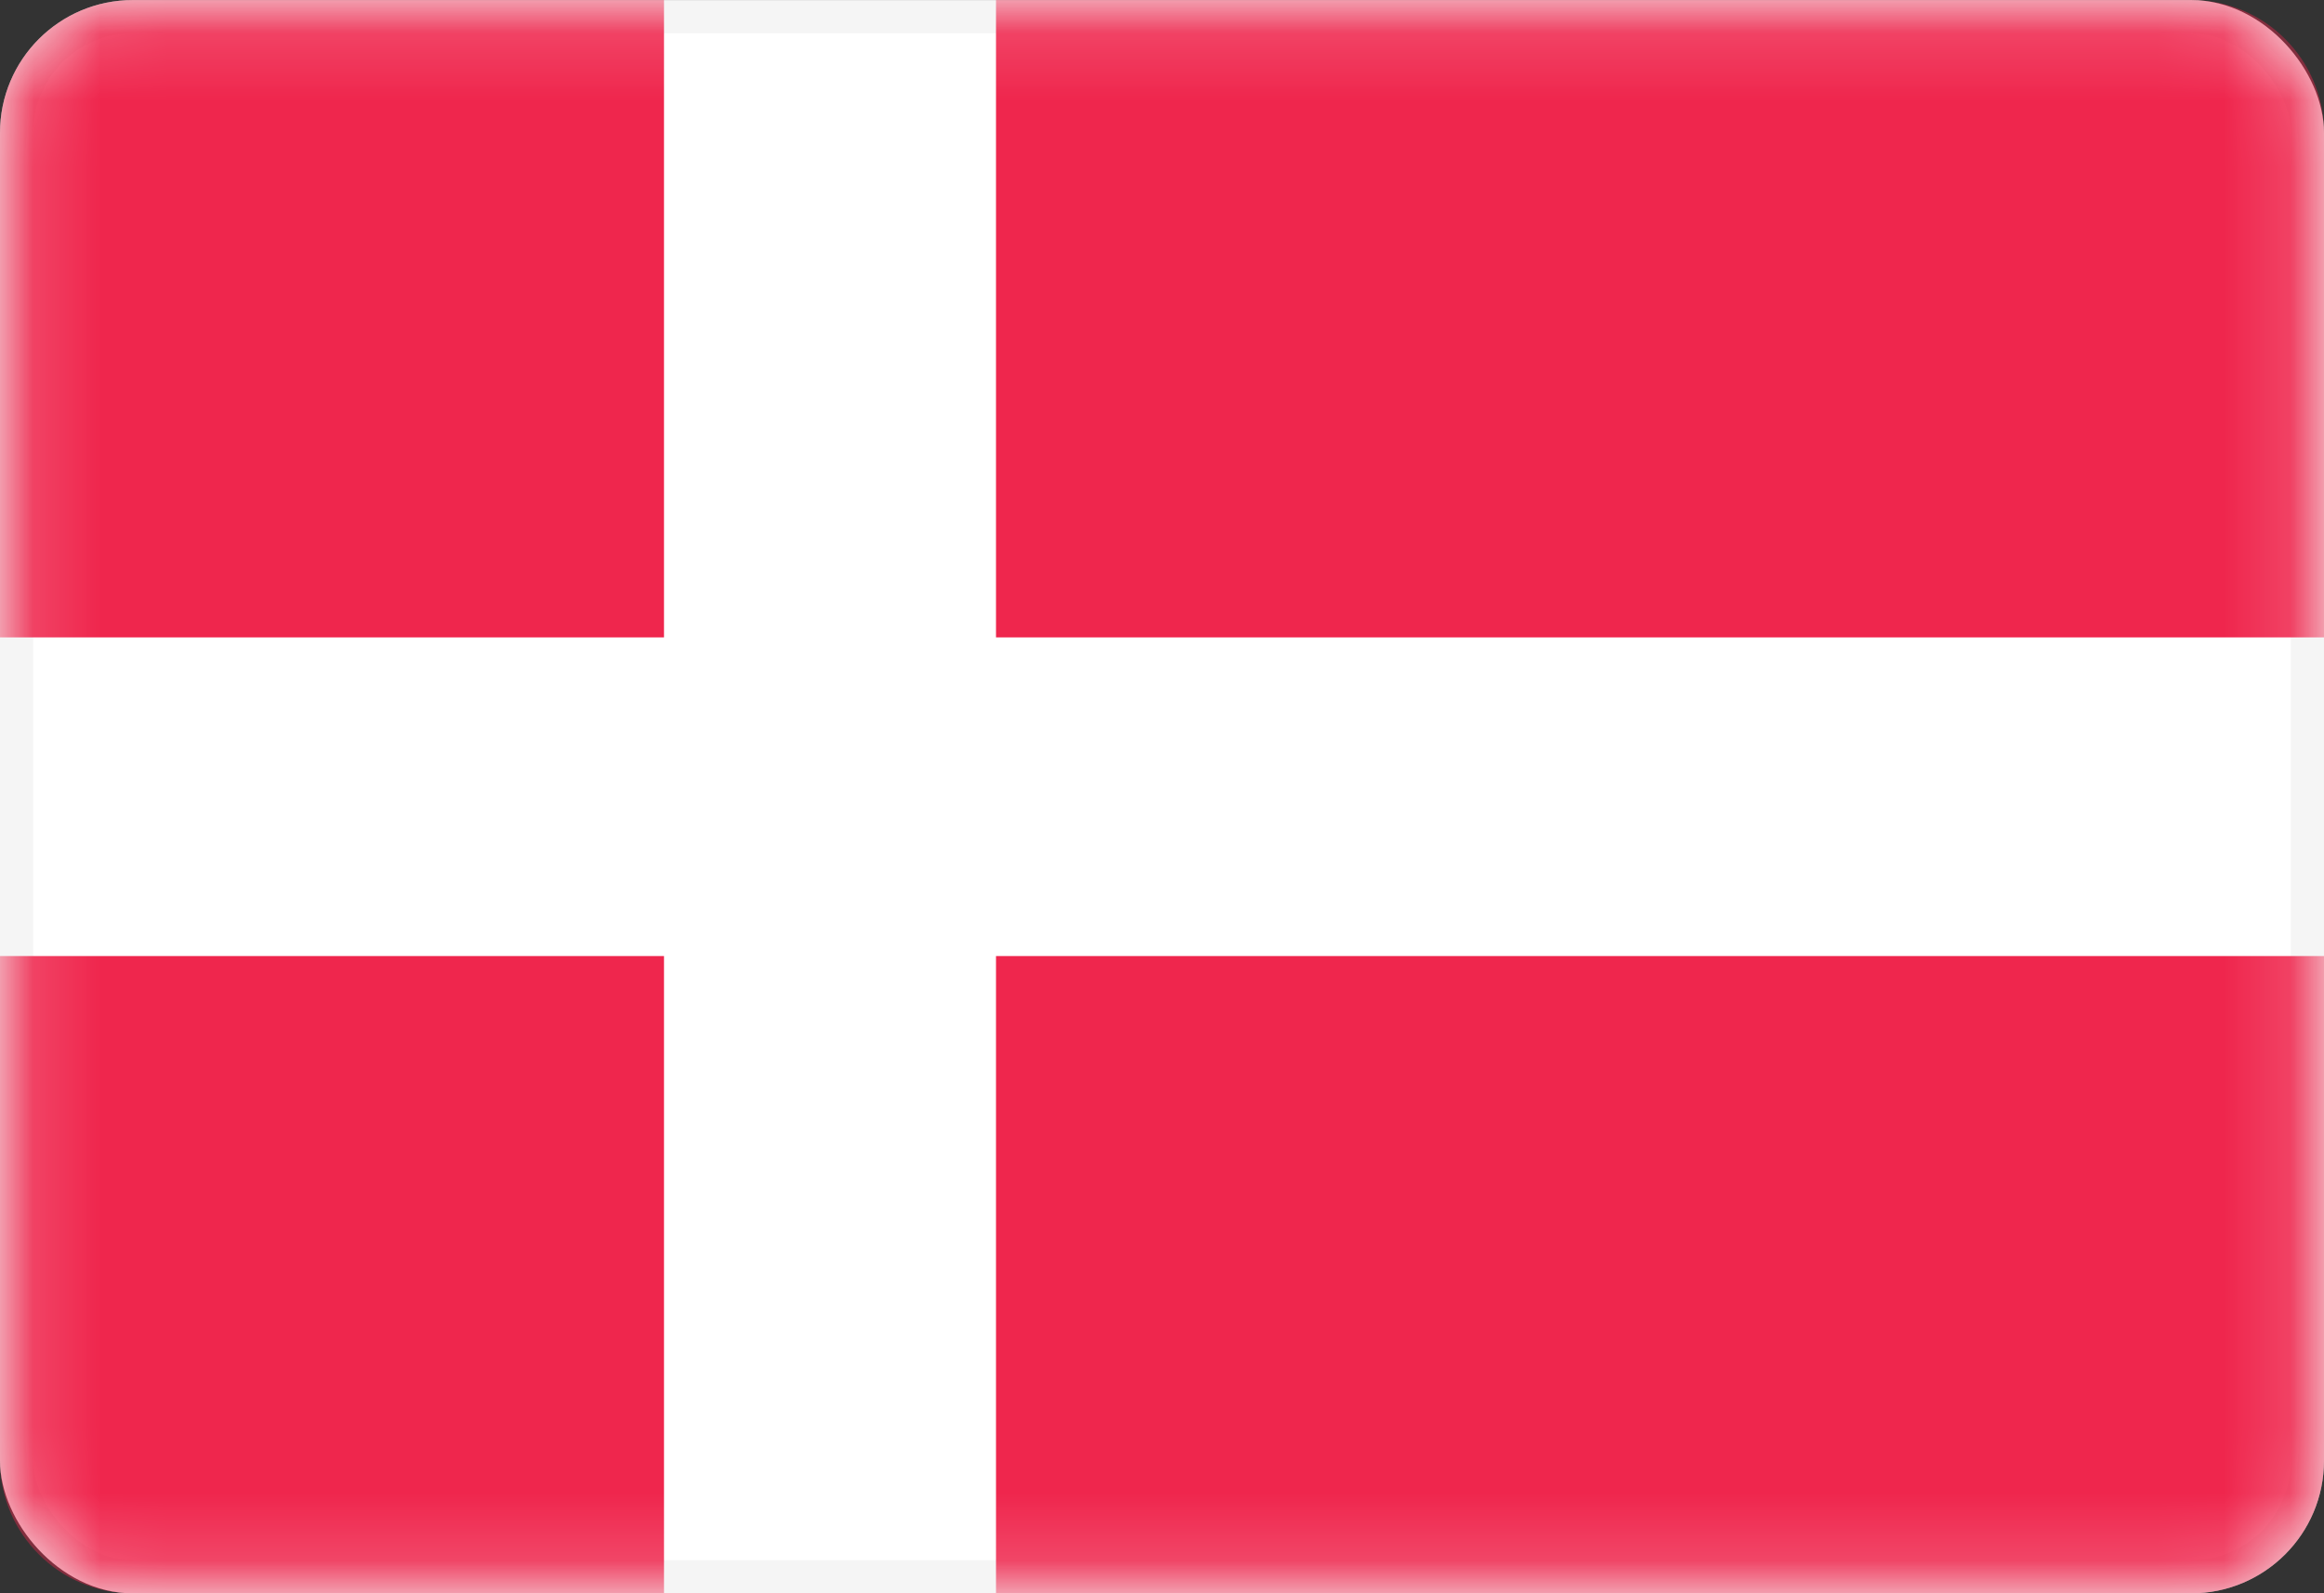 <svg width="35" height="24" viewBox="0 0 35 24" fill="none" xmlns="http://www.w3.org/2000/svg">
<rect x="0" y="0" width="35" height="24" fill="#333333" stroke="none"/>
<rect x="0.25" y="0.251" width="34.5" height="23.5" rx="1.75" fill="white" stroke="#F5F5F5" stroke-width="0.5"/>
<mask id="mask0_636_25464" style="mask-type:alpha" maskUnits="userSpaceOnUse" x="0" y="0" width="35" height="25">
<rect x="0.25" y="0.251" width="34.5" height="23.5" rx="1.75" fill="white" stroke="white" stroke-width="0.5"/>
</mask>
<g mask="url(#mask0_636_25464)">
<path fill-rule="evenodd" clip-rule="evenodd" d="M2 0.001C0.895 0.001 0 0.896 0 2.001V9.601H10V0.001H2ZM15 0.001V9.601H35V2.001C35 0.896 34.105 0.001 33 0.001H15ZM35 14.401H15V24.001H33C34.105 24.001 35 23.105 35 22.001V14.401ZM10 24.001V14.401H0V22.001C0 23.105 0.895 24.001 2 24.001H10Z" fill="#EF264D"/>
</g>
</svg>
